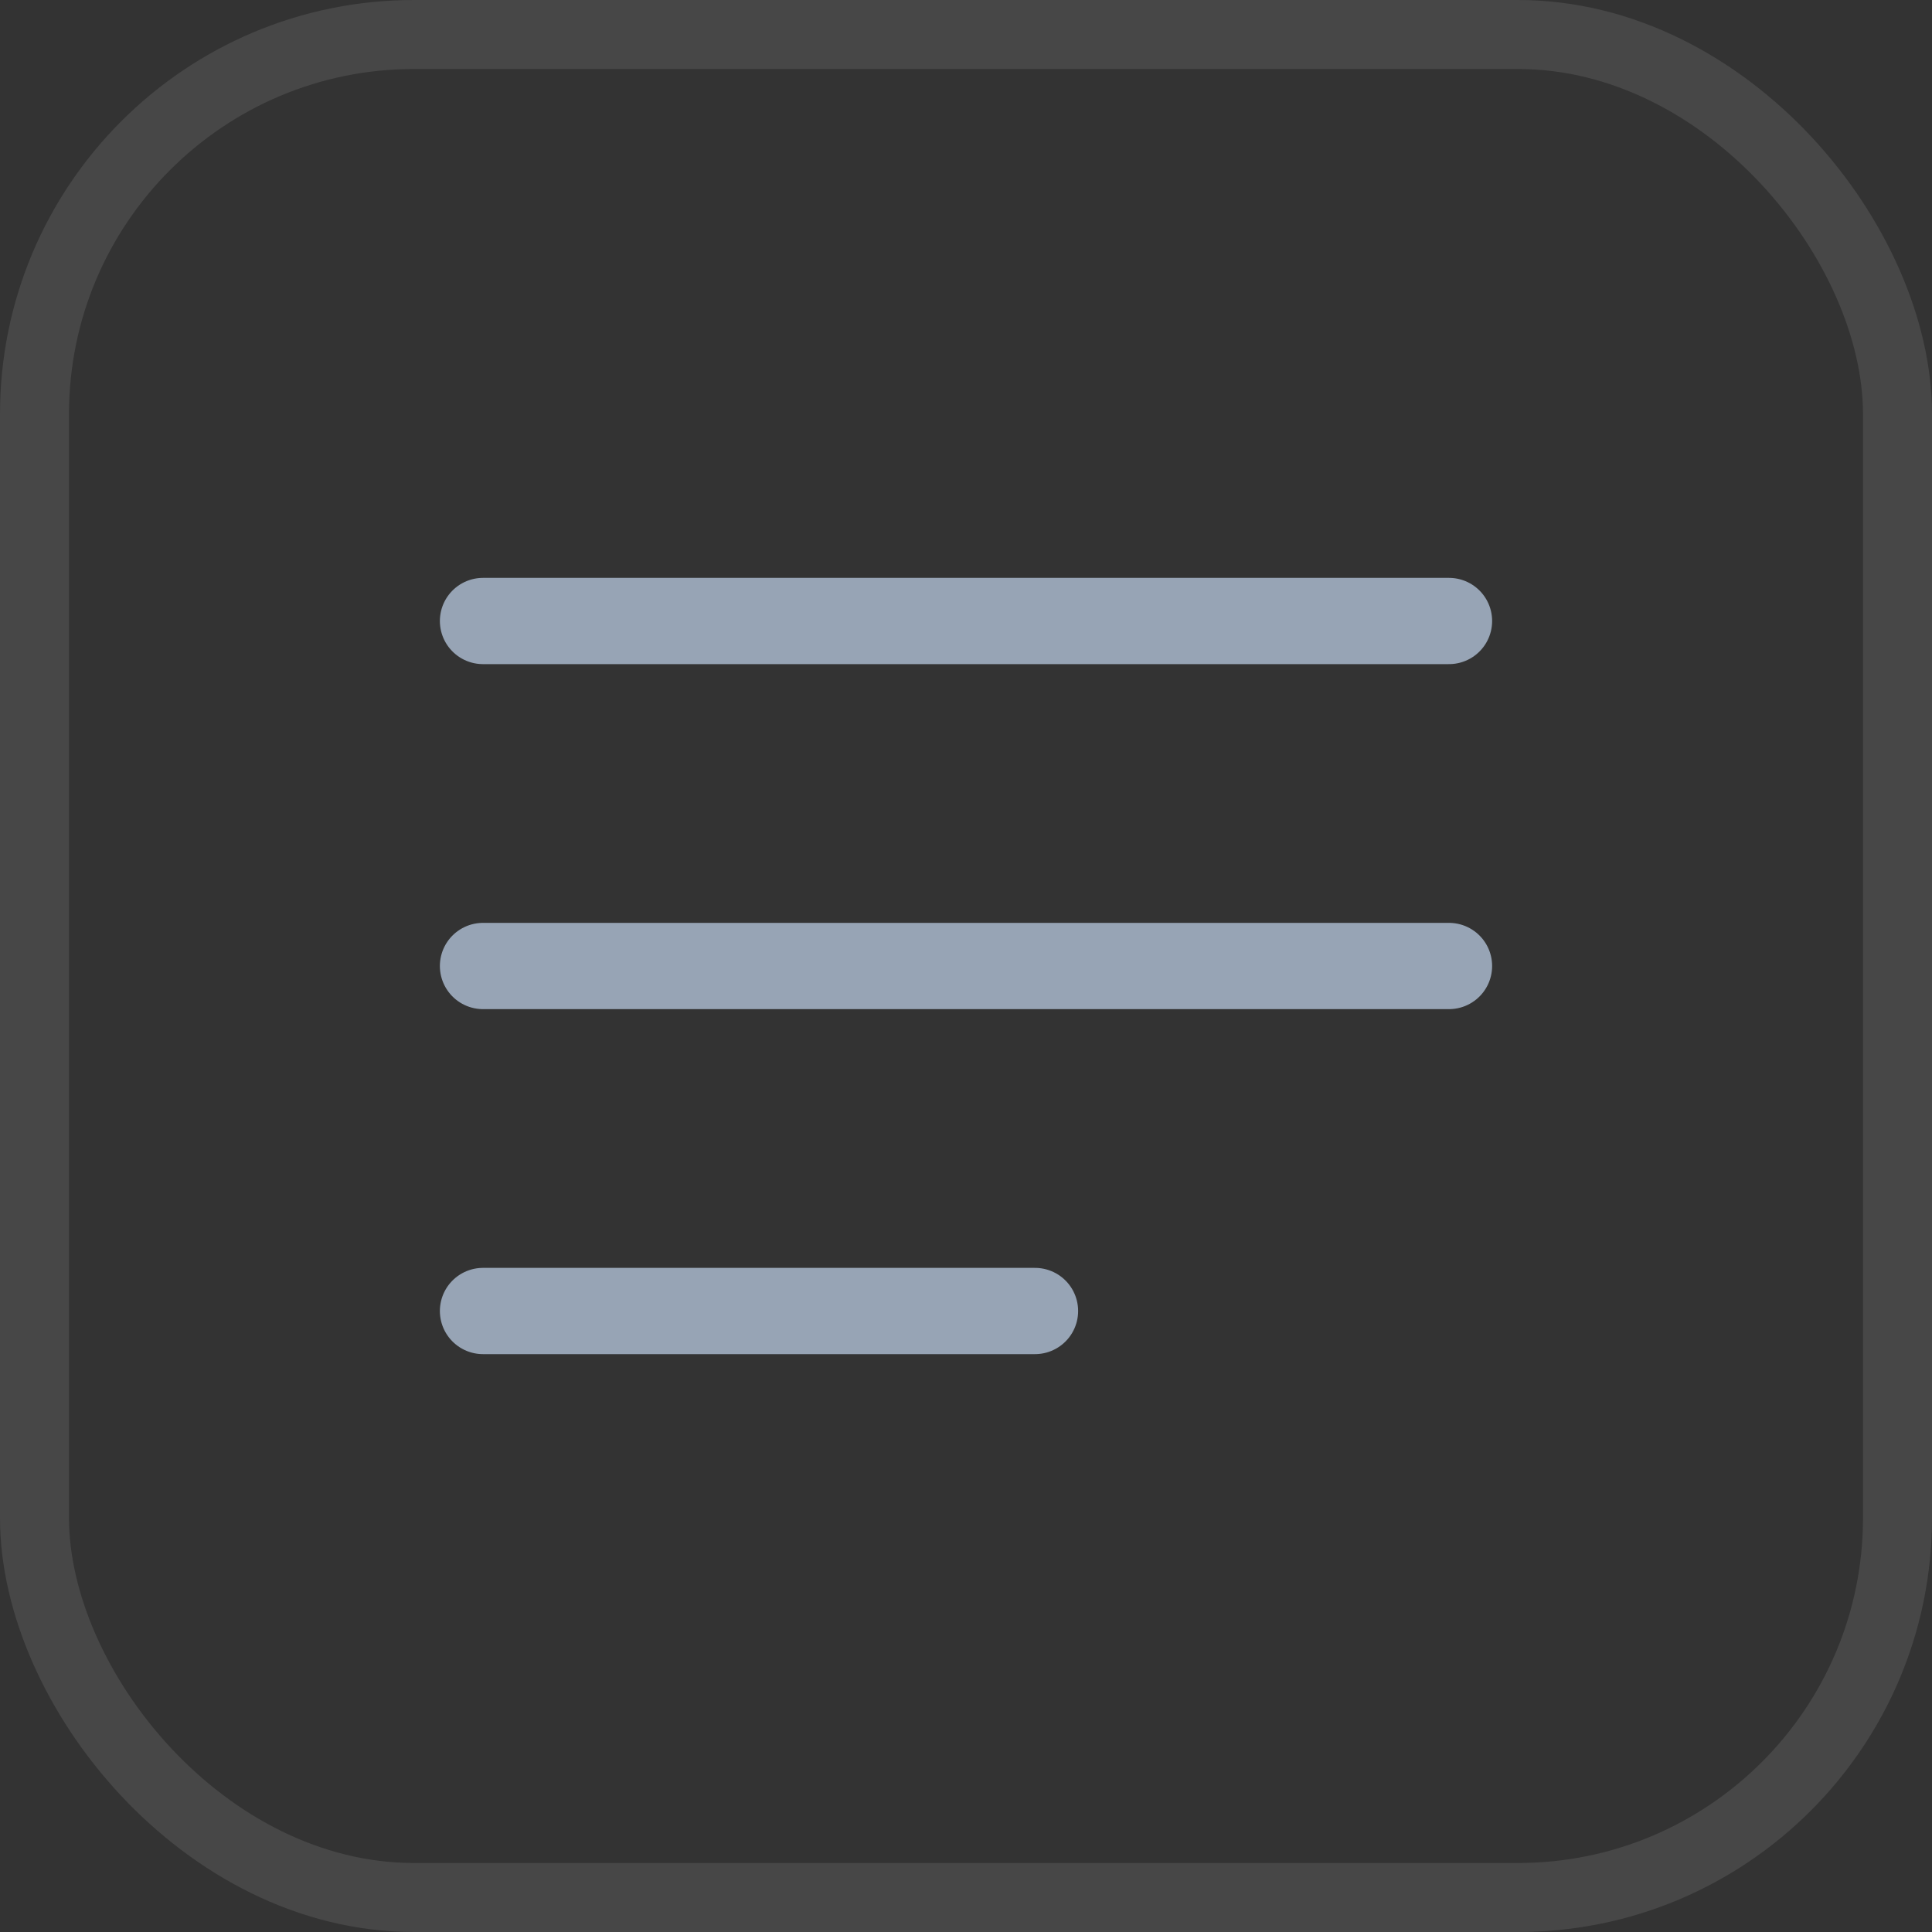 <svg width="28" height="28" viewBox="0 0 28 28" fill="none" xmlns="http://www.w3.org/2000/svg">
<rect x="0" y="0" width="28" height="28" fill="#333333" stroke="none"/>
<rect x="0.5" y="0.5" width="27" height="27" rx="5.5" stroke="white" stroke-opacity="0.1"/>
<path d="M7 9H21" stroke="#97A4B5" stroke-width="1.25" stroke-linecap="round" stroke-linejoin="round"/>
<path d="M7 14H21" stroke="#97A4B5" stroke-width="1.25" stroke-linecap="round" stroke-linejoin="round"/>
<path d="M7 19H15" stroke="#97A4B5" stroke-width="1.25" stroke-linecap="round" stroke-linejoin="round"/>
</svg>
